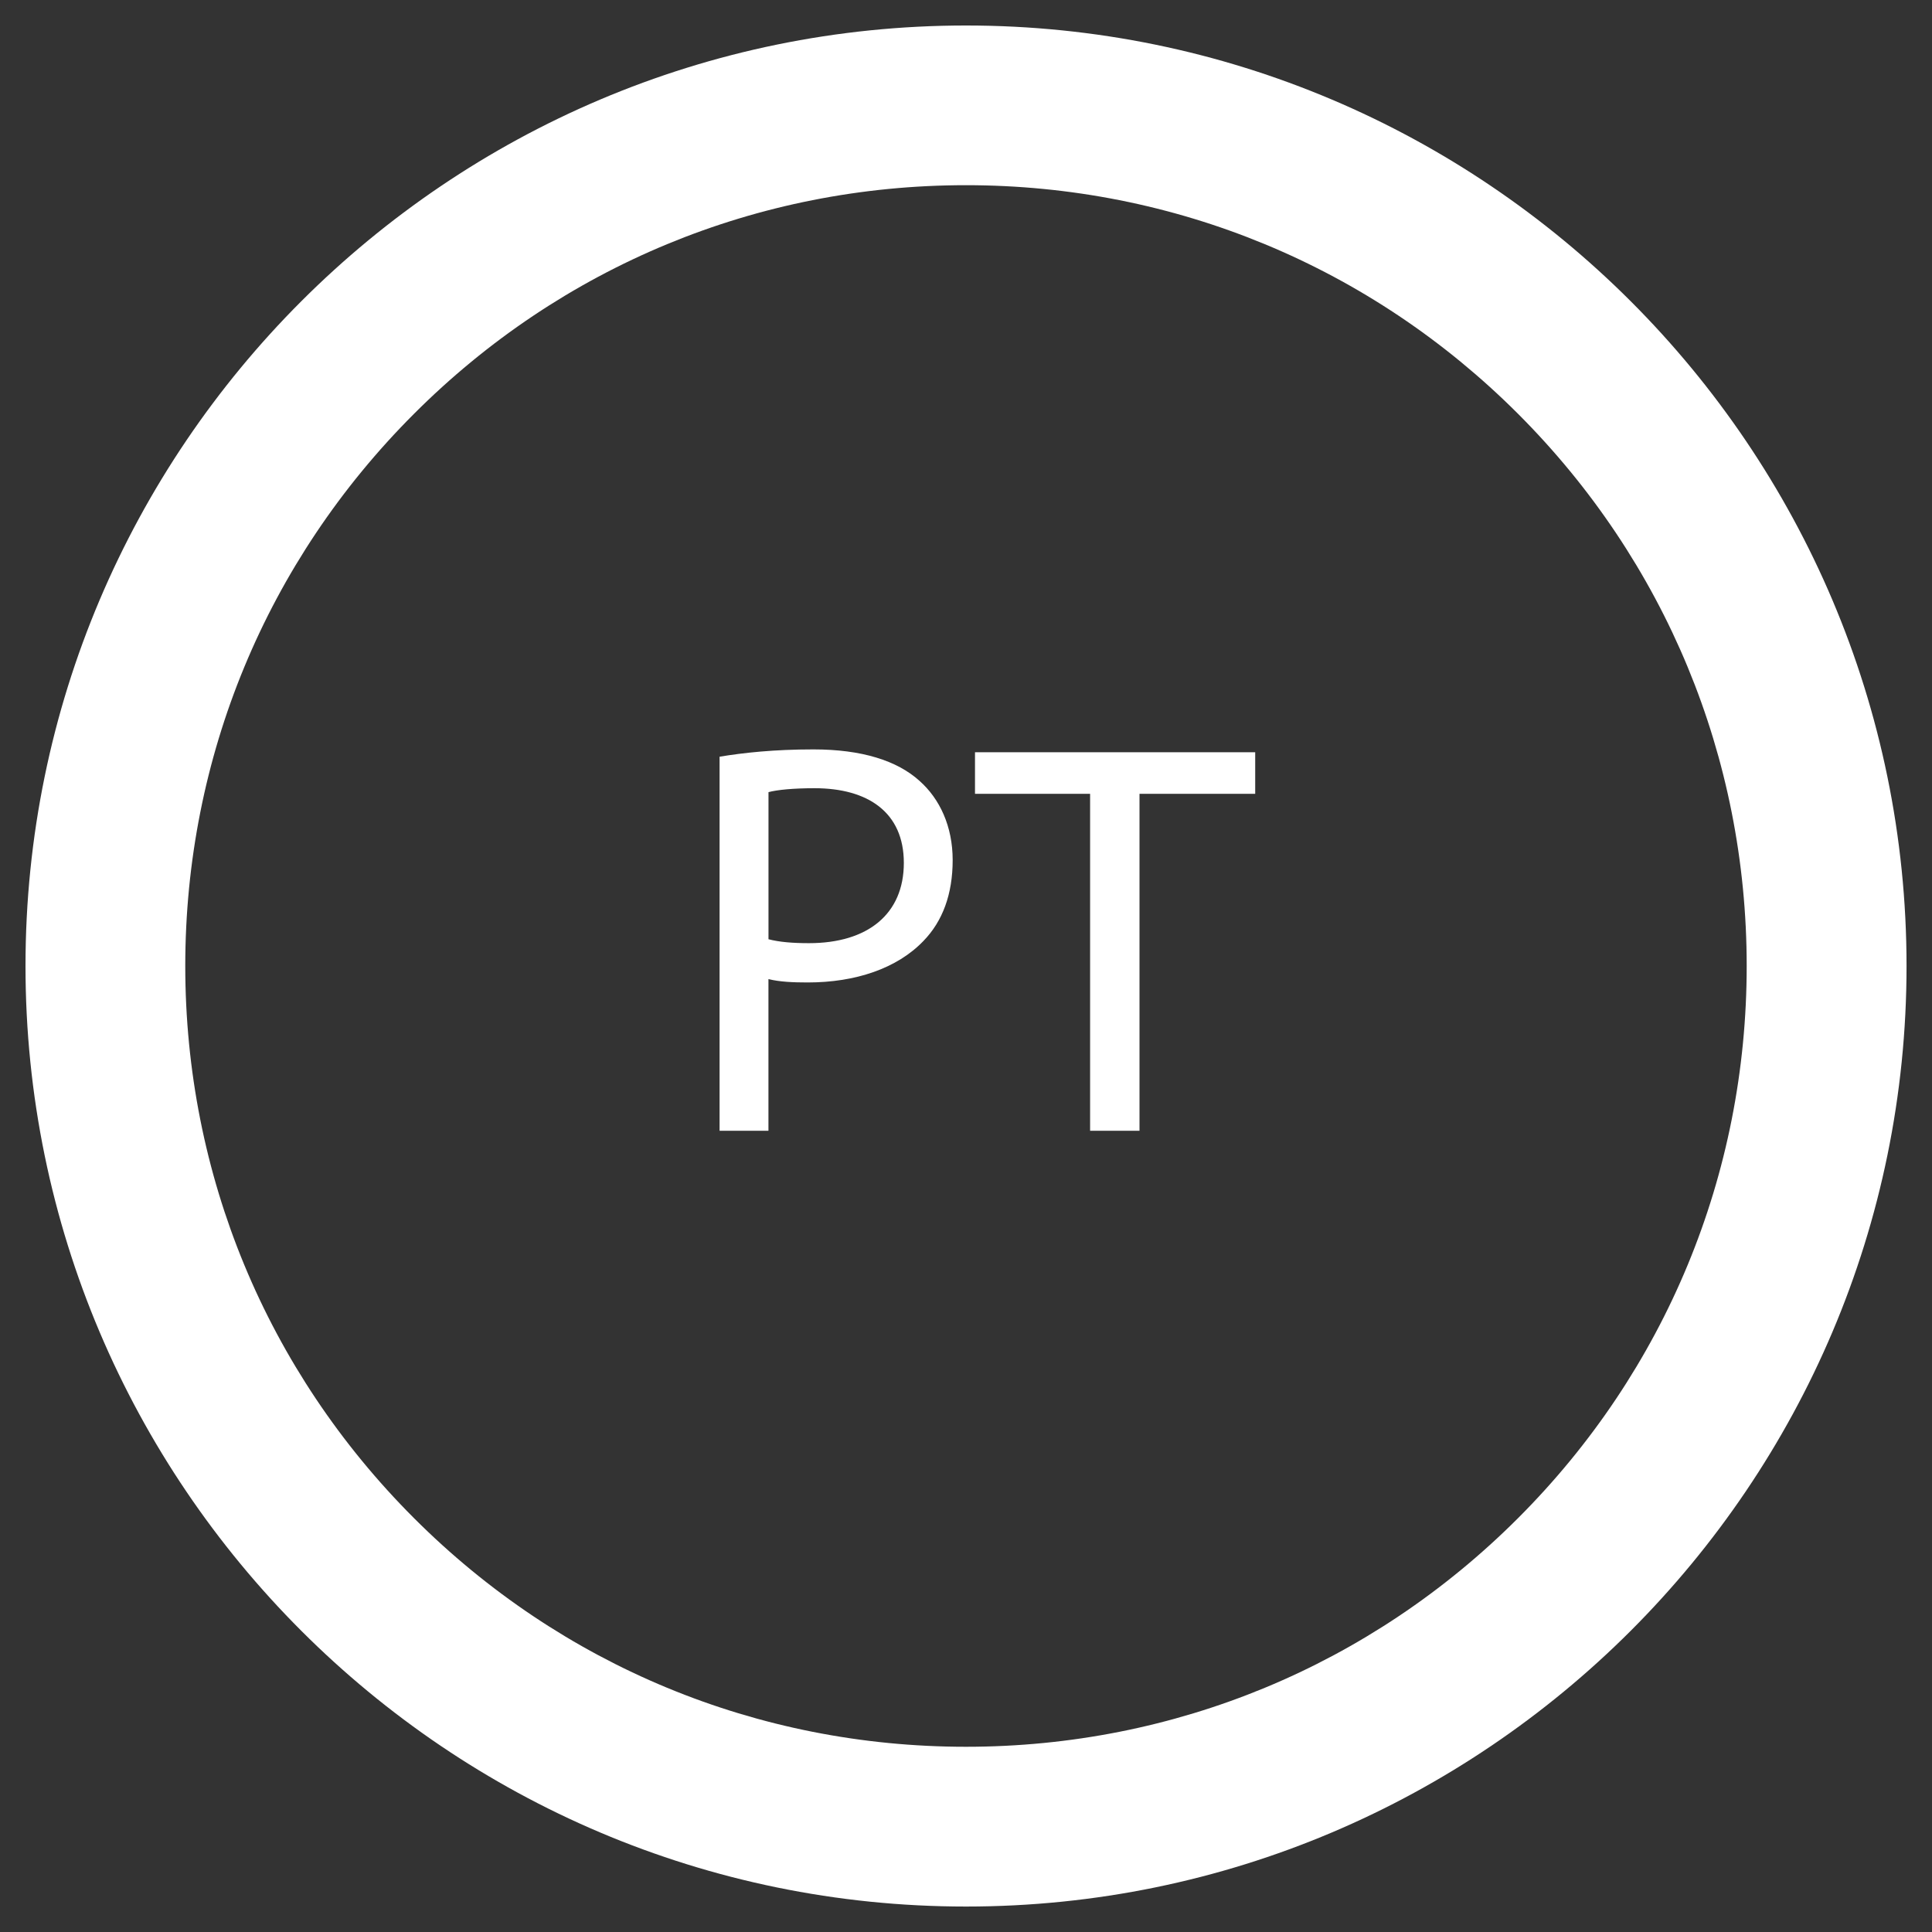 <?xml version="1.0" encoding="utf-8"?>
<!-- Generator: Adobe Illustrator 15.1.0, SVG Export Plug-In . SVG Version: 6.00 Build 0)  -->
<!DOCTYPE svg PUBLIC "-//W3C//DTD SVG 1.1//EN" "http://www.w3.org/Graphics/SVG/1.1/DTD/svg11.dtd">
<svg version="1.1" xmlns="http://www.w3.org/2000/svg" xmlns:xlink="http://www.w3.org/1999/xlink" x="0px" y="0px"
	 width="48.189px" height="48.189px" viewBox="0 0 48.189 48.189" enable-background="new 0 0 48.189 48.189" xml:space="preserve">
<rect x="0" y="0" width="48.189" height="48.189" fill="#333333" stroke="none"/>
<g id="Layer_1" display="none">
	
		<rect x="-144.446" y="-511.884" display="inline" fill="#63AF52" stroke="#000000" stroke-miterlimit="10" width="626" height="624"/>
	<rect x="-139.446" y="-211.053" display="inline" fill="#64B052" width="1920" height="256.235"/>
	<g display="inline">
		<defs>
			<rect id="SVGID_1_" x="-164.446" y="-8.795" width="1970" height="33"/>
		</defs>
		<clipPath id="SVGID_2_">
			<use xlink:href="#SVGID_1_"  overflow="visible"/>
		</clipPath>
		<g opacity="0.2" clip-path="url(#SVGID_2_)">
			<rect x="-164.446" y="-8.795" fill="#FFFFFF" width="5" height="291"/>
			<rect x="-152.446" y="-8.795" fill="#FFFFFF" width="6" height="291"/>
			<rect x="-139.446" y="-8.795" fill="#FFFFFF" width="6" height="291"/>
			<rect x="-126.446" y="-8.795" fill="#FFFFFF" width="5" height="291"/>
			<rect x="-114.446" y="-8.795" fill="#FFFFFF" width="5" height="291"/>
			<rect x="-102.446" y="-8.795" fill="#FFFFFF" width="6" height="291"/>
			<rect x="-89.446" y="-8.795" fill="#FFFFFF" width="5" height="291"/>
			<rect x="-77.446" y="-8.795" fill="#FFFFFF" width="5" height="291"/>
			<rect x="-65.446" y="-8.795" fill="#FFFFFF" width="6" height="291"/>
			<rect x="-52.446" y="-8.795" fill="#FFFFFF" width="6" height="291"/>
			<rect x="-39.446" y="-8.795" fill="#FFFFFF" width="5" height="291"/>
			<rect x="-27.446" y="-8.795" fill="#FFFFFF" width="5" height="291"/>
			<rect x="-15.446" y="-8.795" fill="#FFFFFF" width="5" height="291"/>
			<rect x="-3.446" y="-8.795" fill="#FFFFFF" width="7" height="291"/>
			<rect x="9.554" y="-8.795" fill="#FFFFFF" width="6" height="291"/>
			<rect x="22.554" y="-8.795" fill="#FFFFFF" width="5" height="291"/>
			<rect x="34.554" y="-8.795" fill="#FFFFFF" width="5" height="291"/>
			<rect x="46.554" y="-8.795" fill="#FFFFFF" width="6" height="291"/>
			<rect x="59.554" y="-8.795" fill="#FFFFFF" width="5" height="291"/>
			<rect x="71.554" y="-8.795" fill="#FFFFFF" width="6" height="291"/>
			<rect x="84.554" y="-8.795" fill="#FFFFFF" width="5" height="291"/>
			<rect x="96.554" y="-8.795" fill="#FFFFFF" width="6" height="291"/>
			<rect x="109.554" y="-8.795" fill="#FFFFFF" width="5" height="291"/>
			<rect x="121.554" y="-8.795" fill="#FFFFFF" width="5" height="291"/>
			<rect x="133.554" y="-8.795" fill="#FFFFFF" width="6" height="291"/>
			<rect x="146.554" y="-8.795" fill="#FFFFFF" width="6" height="291"/>
			<rect x="159.554" y="-8.795" fill="#FFFFFF" width="5" height="291"/>
			<rect x="171.554" y="-8.795" fill="#FFFFFF" width="5" height="291"/>
			<rect x="183.554" y="-8.795" fill="#FFFFFF" width="5" height="291"/>
			<rect x="195.554" y="-8.795" fill="#FFFFFF" width="6" height="291"/>
			<rect x="208.554" y="-8.795" fill="#FFFFFF" width="6" height="291"/>
			<rect x="221.554" y="-8.795" fill="#FFFFFF" width="5" height="291"/>
			<rect x="233.554" y="-8.795" fill="#FFFFFF" width="5" height="291"/>
			<rect x="246.554" y="-8.795" fill="#FFFFFF" width="5" height="291"/>
			<rect x="258.554" y="-8.795" fill="#FFFFFF" width="5" height="291"/>
			<rect x="270.554" y="-8.795" fill="#FFFFFF" width="6" height="291"/>
			<rect x="283.554" y="-8.795" fill="#FFFFFF" width="6" height="291"/>
			<rect x="296.554" y="-8.795" fill="#FFFFFF" width="5" height="291"/>
			<rect x="308.554" y="-8.795" fill="#FFFFFF" width="5" height="291"/>
			<rect x="320.554" y="-8.795" fill="#FFFFFF" width="5" height="291"/>
			<rect x="332.554" y="-8.795" fill="#FFFFFF" width="6" height="291"/>
			<rect x="345.554" y="-8.795" fill="#FFFFFF" width="6" height="291"/>
			<rect x="358.554" y="-8.795" fill="#FFFFFF" width="5" height="291"/>
			<rect x="370.554" y="-8.795" fill="#FFFFFF" width="5" height="291"/>
			<rect x="382.554" y="-8.795" fill="#FFFFFF" width="6" height="291"/>
			<rect x="395.554" y="-8.795" fill="#FFFFFF" width="5" height="291"/>
			<rect x="407.554" y="-8.795" fill="#FFFFFF" width="6" height="291"/>
			<rect x="420.554" y="-8.795" fill="#FFFFFF" width="5" height="291"/>
			<rect x="432.554" y="-8.795" fill="#FFFFFF" width="6" height="291"/>
			<rect x="445.554" y="-8.795" fill="#FFFFFF" width="5" height="291"/>
			<rect x="457.554" y="-8.795" fill="#FFFFFF" width="5" height="291"/>
			<rect x="469.554" y="-8.795" fill="#FFFFFF" width="5" height="291"/>
			<rect x="481.554" y="-8.795" fill="#FFFFFF" width="7" height="291"/>
			<rect x="495.554" y="-8.795" fill="#FFFFFF" width="5" height="291"/>
			<rect x="507.554" y="-8.795" fill="#FFFFFF" width="5" height="291"/>
			<rect x="519.554" y="-8.795" fill="#FFFFFF" width="5" height="291"/>
			<rect x="531.554" y="-8.795" fill="#FFFFFF" width="6" height="291"/>
			<rect x="544.554" y="-8.795" fill="#FFFFFF" width="6" height="291"/>
			<rect x="557.554" y="-8.795" fill="#FFFFFF" width="5" height="291"/>
			<rect x="569.554" y="-8.795" fill="#FFFFFF" width="5" height="291"/>
			<rect x="581.554" y="-8.795" fill="#FFFFFF" width="6" height="291"/>
			<rect x="594.554" y="-8.795" fill="#FFFFFF" width="5" height="291"/>
			<rect x="606.554" y="-8.795" fill="#FFFFFF" width="5" height="291"/>
			<rect x="618.554" y="-8.795" fill="#FFFFFF" width="6" height="291"/>
			<rect x="631.554" y="-8.795" fill="#FFFFFF" width="6" height="291"/>
			<rect x="644.554" y="-8.795" fill="#FFFFFF" width="5" height="291"/>
			<rect x="656.554" y="-8.795" fill="#FFFFFF" width="5" height="291"/>
			<rect x="668.554" y="-8.795" fill="#FFFFFF" width="5" height="291"/>
			<rect x="681.554" y="-8.795" fill="#FFFFFF" width="6" height="291"/>
			<rect x="693.554" y="-8.795" fill="#FFFFFF" width="6" height="291"/>
			<rect x="706.554" y="-8.795" fill="#FFFFFF" width="5" height="291"/>
			<rect x="718.554" y="-8.795" fill="#FFFFFF" width="6" height="291"/>
			<rect x="731.554" y="-8.795" fill="#FFFFFF" width="5" height="291"/>
			<rect x="743.554" y="-8.795" fill="#FFFFFF" width="5" height="291"/>
			<rect x="755.554" y="-8.795" fill="#FFFFFF" width="6" height="291"/>
			<rect x="768.554" y="-8.795" fill="#FFFFFF" width="6" height="291"/>
			<rect x="781.554" y="-8.795" fill="#FFFFFF" width="5" height="291"/>
			<rect x="793.554" y="-8.795" fill="#FFFFFF" width="5" height="291"/>
			<rect x="805.554" y="-8.795" fill="#FFFFFF" width="5" height="291"/>
			<rect x="817.554" y="-8.795" fill="#FFFFFF" width="6" height="291"/>
			<rect x="830.554" y="-8.795" fill="#FFFFFF" width="6" height="291"/>
			<rect x="843.554" y="-8.795" fill="#FFFFFF" width="5" height="291"/>
			<rect x="855.554" y="-8.795" fill="#FFFFFF" width="5" height="291"/>
			<rect x="867.554" y="-8.795" fill="#FFFFFF" width="6" height="291"/>
			<rect x="880.554" y="-8.795" fill="#FFFFFF" width="5" height="291"/>
			<rect x="892.554" y="-8.795" fill="#FFFFFF" width="6" height="291"/>
			<rect x="905.554" y="-8.795" fill="#FFFFFF" width="5" height="291"/>
			<rect x="917.554" y="-8.795" fill="#FFFFFF" width="6" height="291"/>
			<rect x="930.554" y="-8.795" fill="#FFFFFF" width="5" height="291"/>
			<rect x="942.554" y="-8.795" fill="#FFFFFF" width="5" height="291"/>
			<rect x="954.554" y="-8.795" fill="#FFFFFF" width="6" height="291"/>
			<rect x="967.554" y="-8.795" fill="#FFFFFF" width="6" height="291"/>
			<rect x="980.554" y="-8.795" fill="#FFFFFF" width="5" height="291"/>
			<rect x="992.554" y="-8.795" fill="#FFFFFF" width="5" height="291"/>
			<rect x="1004.554" y="-8.795" fill="#FFFFFF" width="5" height="291"/>
			<rect x="1016.554" y="-8.795" fill="#FFFFFF" width="6" height="291"/>
			<rect x="1029.554" y="-8.795" fill="#FFFFFF" width="6" height="291"/>
			<rect x="1042.554" y="-8.795" fill="#FFFFFF" width="5" height="291"/>
			<rect x="1054.554" y="-8.795" fill="#FFFFFF" width="5" height="291"/>
			<rect x="1066.554" y="-8.795" fill="#FFFFFF" width="6" height="291"/>
			<rect x="1079.554" y="-8.795" fill="#FFFFFF" width="5" height="291"/>
			<rect x="1091.554" y="-8.795" fill="#FFFFFF" width="6" height="291"/>
			<rect x="1104.554" y="-8.795" fill="#FFFFFF" width="5" height="291"/>
			<rect x="1117.554" y="-8.795" fill="#FFFFFF" width="5" height="291"/>
			<rect x="1129.554" y="-8.795" fill="#FFFFFF" width="5" height="291"/>
			<rect x="1141.554" y="-8.795" fill="#FFFFFF" width="5" height="291"/>
			<rect x="1153.554" y="-8.795" fill="#FFFFFF" width="6" height="291"/>
			<rect x="1166.554" y="-8.795" fill="#FFFFFF" width="6" height="291"/>
			<rect x="1179.554" y="-8.795" fill="#FFFFFF" width="5" height="291"/>
			<rect x="1191.554" y="-8.795" fill="#FFFFFF" width="5" height="291"/>
			<rect x="1203.554" y="-8.795" fill="#FFFFFF" width="6" height="291"/>
			<rect x="1216.554" y="-8.795" fill="#FFFFFF" width="5" height="291"/>
			<rect x="1228.554" y="-8.795" fill="#FFFFFF" width="6" height="291"/>
			<rect x="1241.554" y="-8.795" fill="#FFFFFF" width="5" height="291"/>
			<rect x="1253.554" y="-8.795" fill="#FFFFFF" width="6" height="291"/>
			<rect x="1266.554" y="-8.795" fill="#FFFFFF" width="5" height="291"/>
			<rect x="1278.554" y="-8.795" fill="#FFFFFF" width="5" height="291"/>
			<rect x="1290.554" y="-8.795" fill="#FFFFFF" width="5" height="291"/>
			<rect x="1302.554" y="-8.795" fill="#FFFFFF" width="7" height="291"/>
			<rect x="1316.554" y="-8.795" fill="#FFFFFF" width="5" height="291"/>
			<rect x="1328.554" y="-8.795" fill="#FFFFFF" width="5" height="291"/>
			<rect x="1340.554" y="-8.795" fill="#FFFFFF" width="5" height="291"/>
			<rect x="1352.554" y="-8.795" fill="#FFFFFF" width="6" height="291"/>
			<rect x="1365.554" y="-8.795" fill="#FFFFFF" width="5" height="291"/>
			<rect x="1377.554" y="-8.795" fill="#FFFFFF" width="6" height="291"/>
			<rect x="1390.554" y="-8.795" fill="#FFFFFF" width="5" height="291"/>
			<rect x="1402.554" y="-8.795" fill="#FFFFFF" width="6" height="291"/>
			<rect x="1415.554" y="-8.795" fill="#FFFFFF" width="5" height="291"/>
			<rect x="1427.554" y="-8.795" fill="#FFFFFF" width="5" height="291"/>
			<rect x="1439.554" y="-8.795" fill="#FFFFFF" width="6" height="291"/>
			<rect x="1452.554" y="-8.795" fill="#FFFFFF" width="6" height="291"/>
			<rect x="1465.554" y="-8.795" fill="#FFFFFF" width="5" height="291"/>
			<rect x="1477.554" y="-8.795" fill="#FFFFFF" width="5" height="291"/>
			<rect x="1489.554" y="-8.795" fill="#FFFFFF" width="5" height="291"/>
			<rect x="1501.554" y="-8.795" fill="#FFFFFF" width="6" height="291"/>
			<rect x="1514.554" y="-8.795" fill="#FFFFFF" width="6" height="291"/>
			<rect x="1527.554" y="-8.795" fill="#FFFFFF" width="5" height="291"/>
			<rect x="1539.554" y="-8.795" fill="#FFFFFF" width="5" height="291"/>
			<rect x="1552.554" y="-8.795" fill="#FFFFFF" width="5" height="291"/>
			<rect x="1564.554" y="-8.795" fill="#FFFFFF" width="5" height="291"/>
			<rect x="1576.554" y="-8.795" fill="#FFFFFF" width="6" height="291"/>
			<rect x="1589.554" y="-8.795" fill="#FFFFFF" width="6" height="291"/>
			<rect x="1602.554" y="-8.795" fill="#FFFFFF" width="5" height="291"/>
			<rect x="1614.554" y="-8.795" fill="#FFFFFF" width="5" height="291"/>
			<rect x="1626.554" y="-8.795" fill="#FFFFFF" width="5" height="291"/>
			<rect x="1638.554" y="-8.795" fill="#FFFFFF" width="6" height="291"/>
			<rect x="1651.554" y="-8.795" fill="#FFFFFF" width="6" height="291"/>
			<rect x="1664.554" y="-8.795" fill="#FFFFFF" width="5" height="291"/>
			<rect x="1676.554" y="-8.795" fill="#FFFFFF" width="5" height="291"/>
			<rect x="1688.554" y="-8.795" fill="#FFFFFF" width="6" height="291"/>
			<rect x="1701.554" y="-8.795" fill="#FFFFFF" width="5" height="291"/>
			<rect x="1713.554" y="-8.795" fill="#FFFFFF" width="6" height="291"/>
			<rect x="1726.554" y="-8.795" fill="#FFFFFF" width="5" height="291"/>
			<rect x="1738.554" y="-8.795" fill="#FFFFFF" width="6" height="291"/>
			<rect x="1751.554" y="-8.795" fill="#FFFFFF" width="5" height="291"/>
			<rect x="1763.554" y="-8.795" fill="#FFFFFF" width="5" height="291"/>
			<rect x="1775.554" y="-8.795" fill="#FFFFFF" width="6" height="291"/>
			<rect x="1788.554" y="-8.795" fill="#FFFFFF" width="6" height="291"/>
			<rect x="1801.554" y="-8.795" fill="#FFFFFF" width="5" height="291"/>
		</g>
	</g>
	<g display="inline">
	</g>
</g>
<g id="Layer_3" display="none">
	<rect x="-1.575" y="-1.727" display="inline" width="52.129" height="51.642"/>
</g>
<g id="Layer_2">
	<rect x="-0.745" y="-0.745" fill="none" width="49.679" height="49.68"/>
	<path fill="#FFFFFF" d="M24.095,0.636c-12.936,0-23.459,10.523-23.459,23.459s10.523,23.459,23.459,23.459
		S47.554,37.03,47.554,24.095S37.031,0.636,24.095,0.636 M37.865,37.865c-3.678,3.679-8.568,5.704-13.771,5.704
		c-5.203,0-10.092-2.025-13.769-5.704c-3.678-3.678-5.704-8.568-5.704-13.771s2.026-10.093,5.704-13.771
		c3.676-3.679,8.566-5.704,13.769-5.704c5.202,0,10.092,2.025,13.771,5.704c3.676,3.678,5.702,8.568,5.702,13.771
		S41.542,34.188,37.865,37.865"/>
	<g>
		<path fill="#FFFFFF" d="M17.949,18.874c0.589-0.098,1.358-0.182,2.34-0.182c1.204,0,2.087,0.279,2.646,0.785
			c0.505,0.447,0.827,1.135,0.827,1.975c0,0.854-0.252,1.527-0.729,2.018c-0.658,0.686-1.695,1.035-2.886,1.035
			c-0.364,0-0.7-0.014-0.98-0.084v3.783h-1.219V18.874z M19.168,23.427c0.267,0.07,0.603,0.098,1.009,0.098
			c1.471,0,2.367-0.729,2.367-2.002c0-1.262-0.896-1.863-2.228-1.863c-0.532,0-0.938,0.041-1.148,0.098V23.427z"/>
		<path fill="#FFFFFF" d="M27.19,19.8h-2.871v-1.037h6.989V19.8h-2.886v8.404H27.19V19.8z"/>
	</g>
</g>
</svg>
